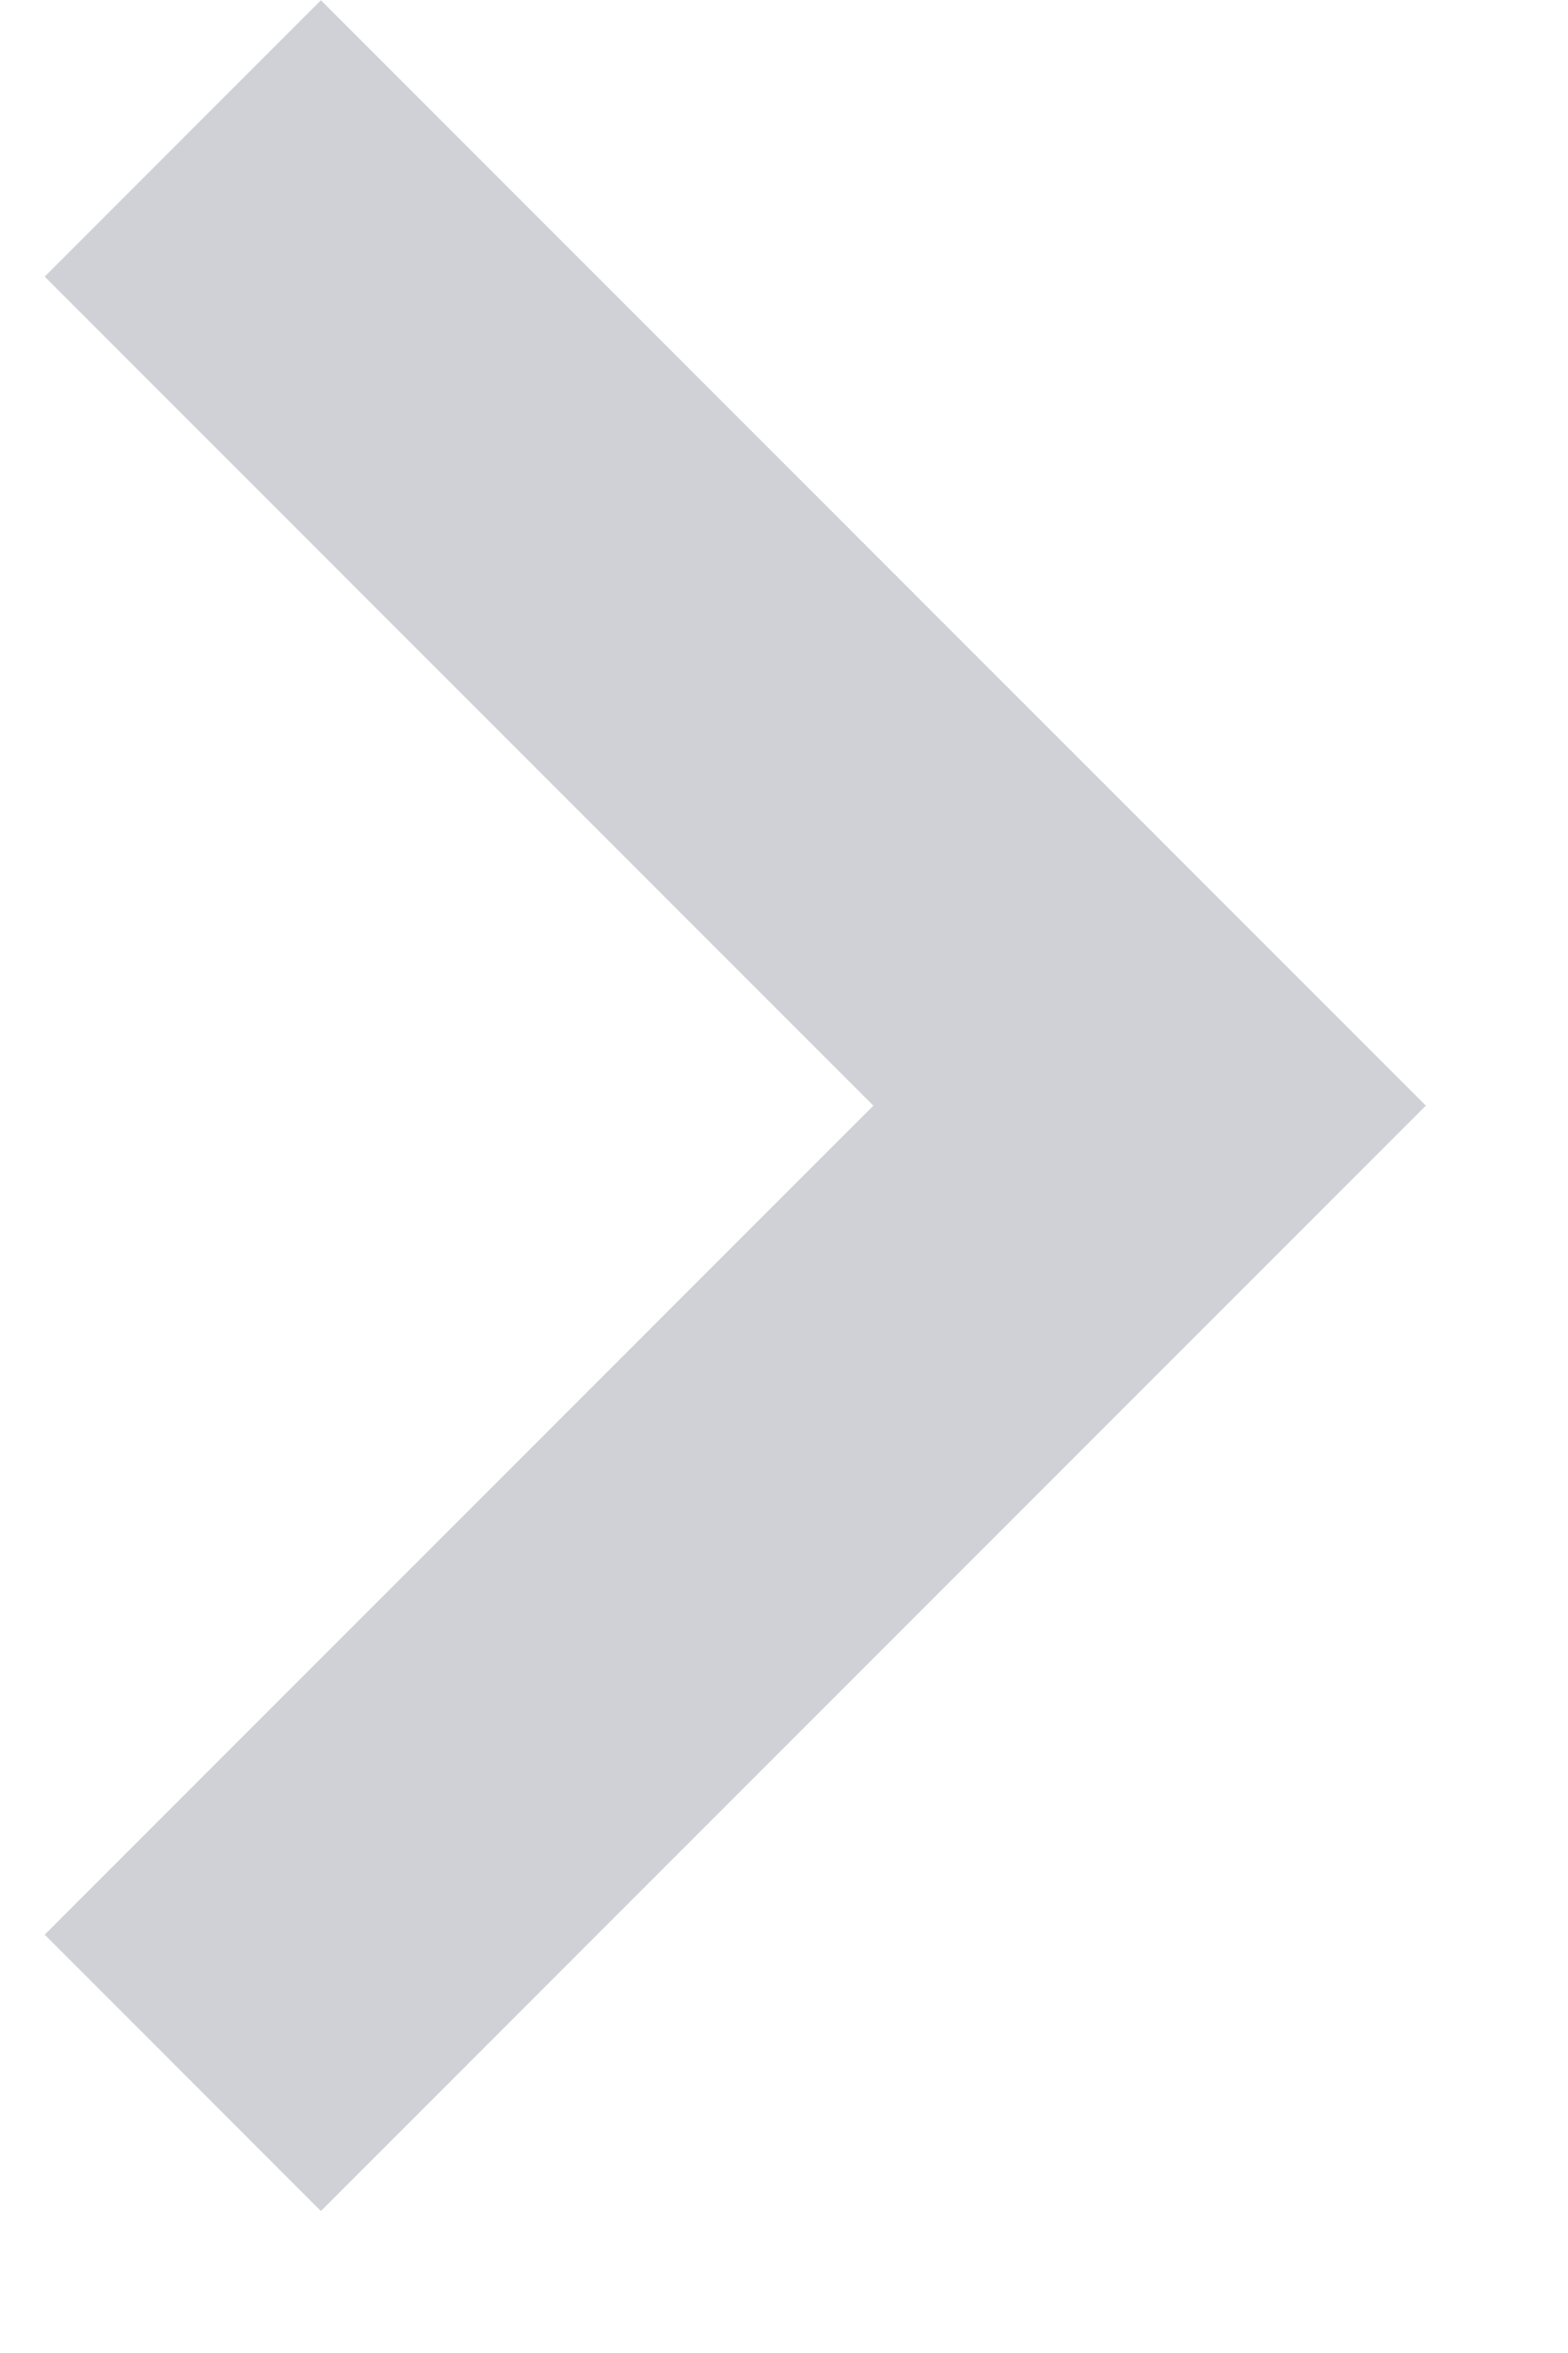 <svg width="6" height="9" viewBox="0 0 6 9" fill="none" xmlns="http://www.w3.org/2000/svg">
<g clip-path="url(#clip0)">
<path opacity="0.69" fill-rule="evenodd" clip-rule="evenodd" d="M3.342 4.229L0.171 7.4L1.228 8.457L4.927 4.758L5.456 4.229L1.228 0.001L0.171 1.058L3.342 4.229Z" fill="#B9BDC3"/>
</g>
<defs>
<clipPath id="clip0">
<rect width="6" height="9" fill="white"/>
</clipPath>
</defs>
</svg>
